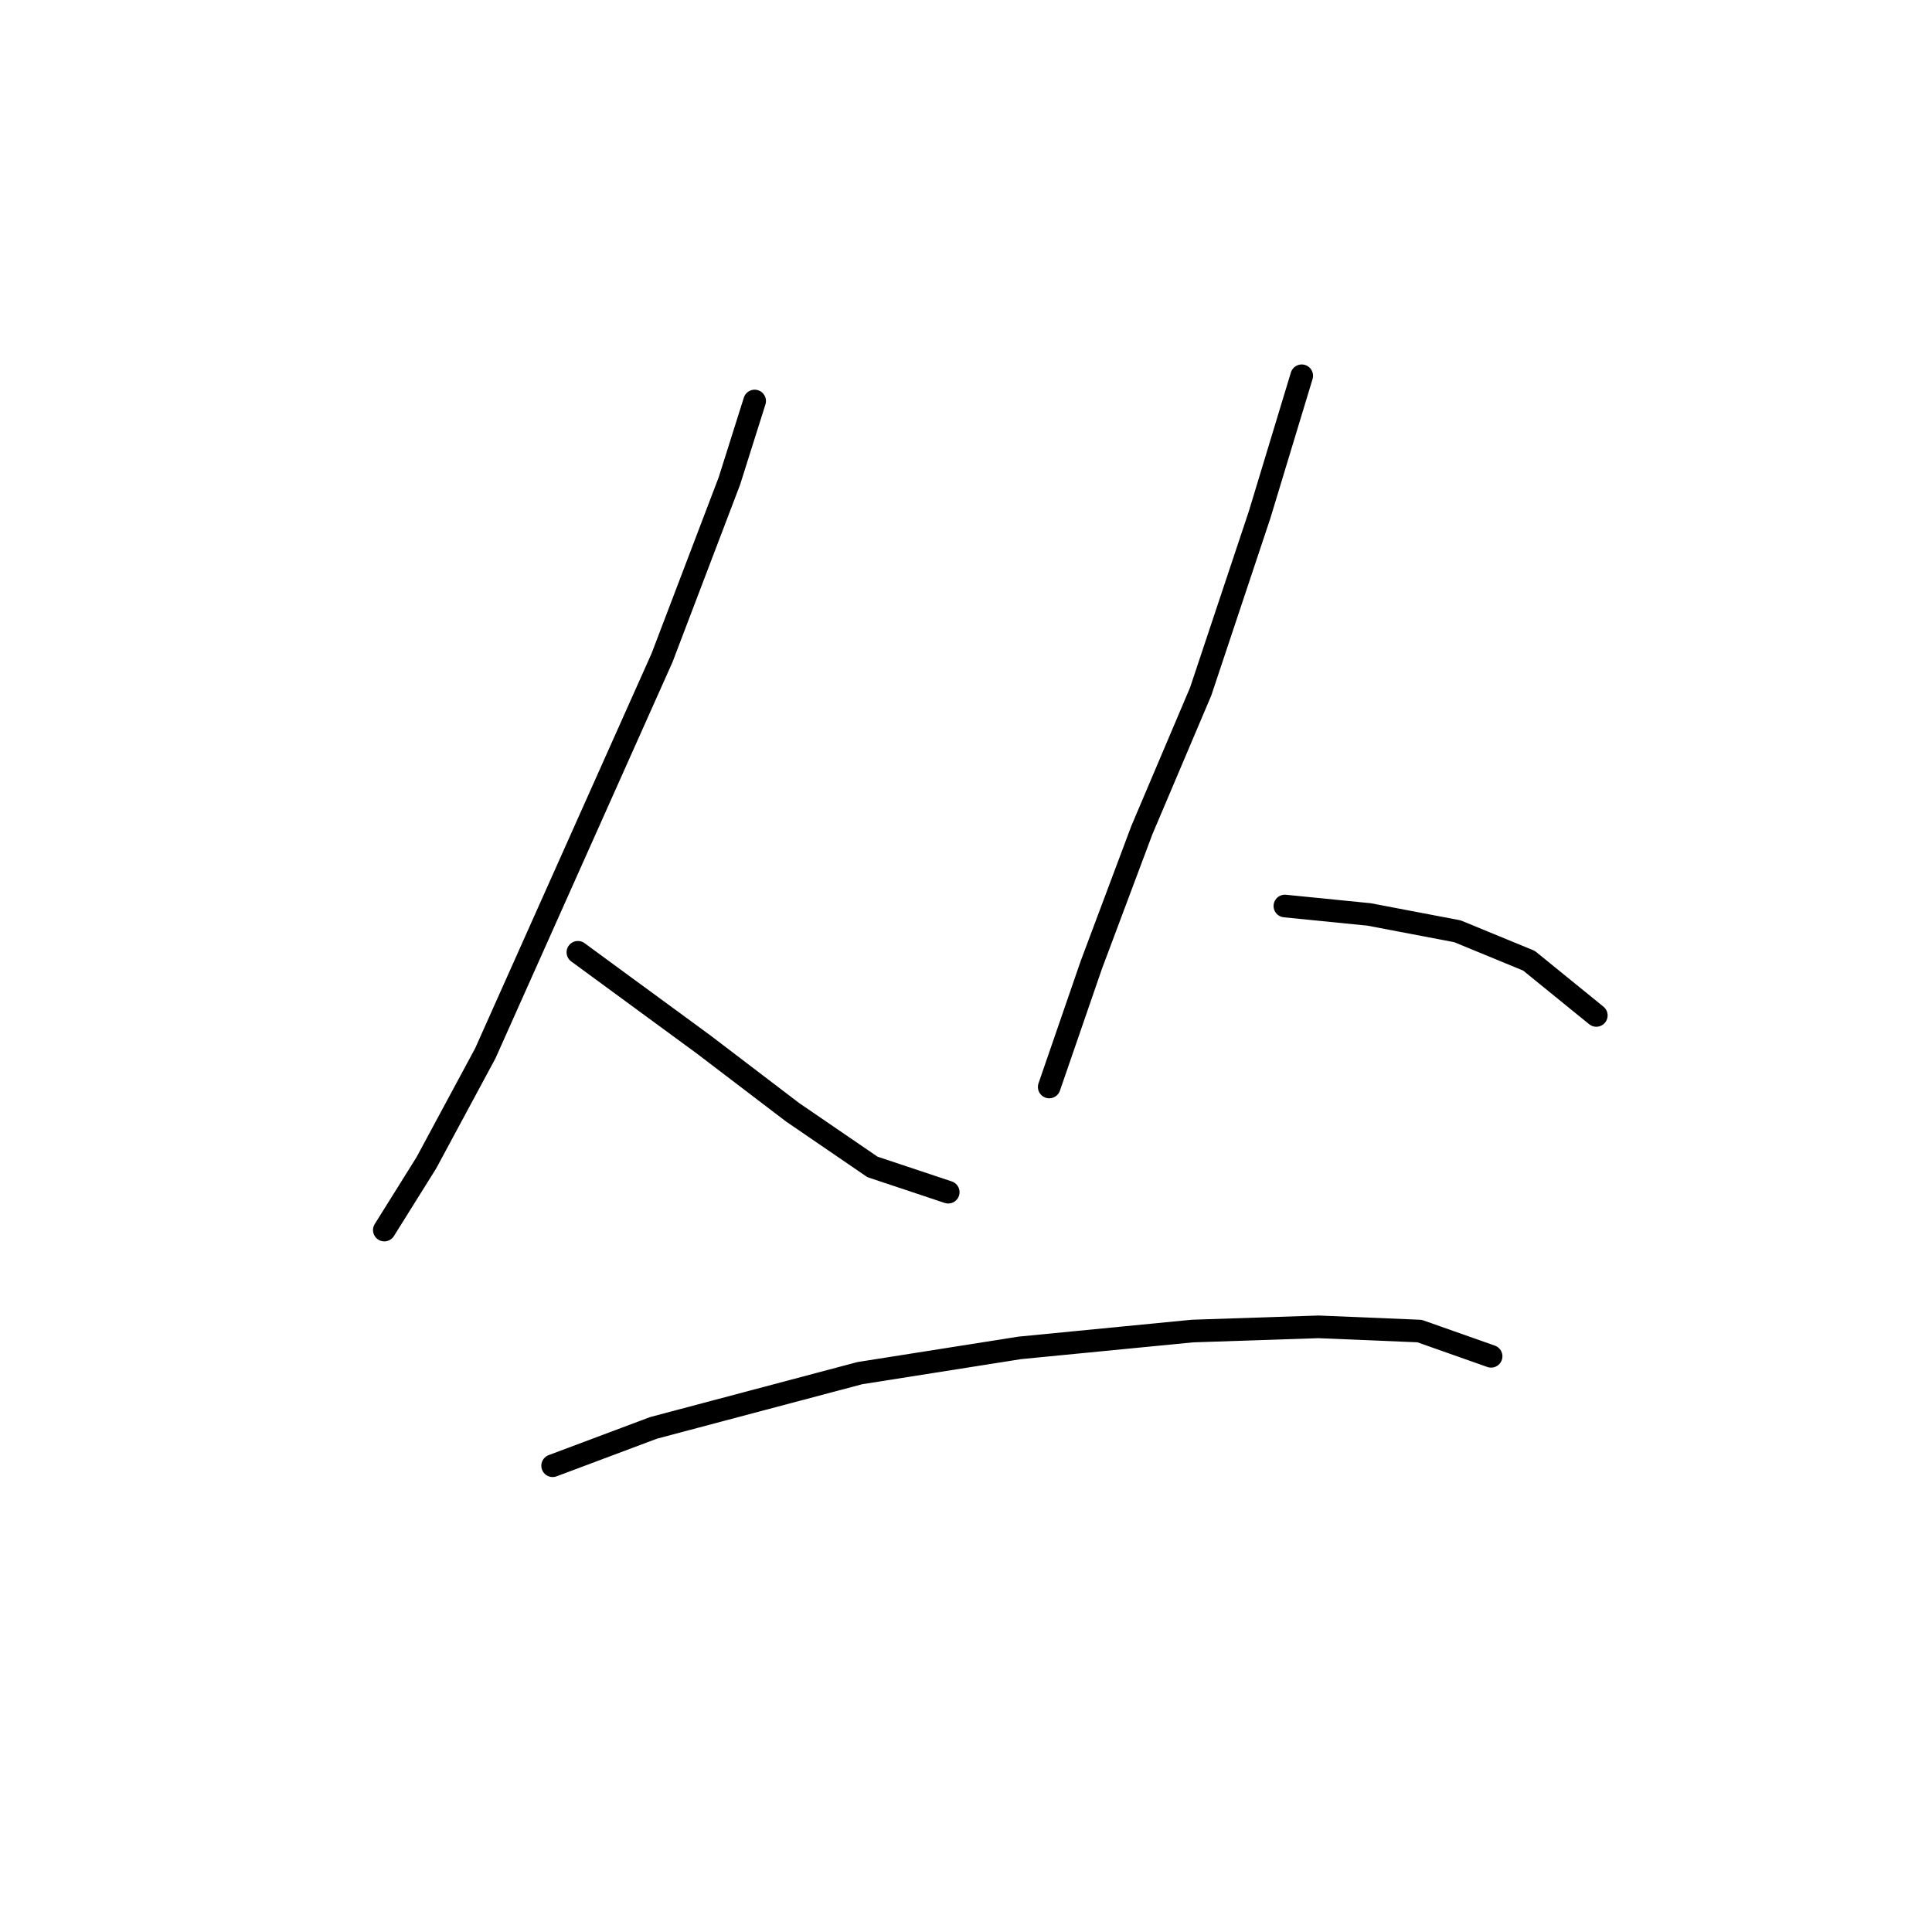 <?xml version="1.0" standalone="no"?>
    <svg width="256" height="256" xmlns="http://www.w3.org/2000/svg" version="1.1">
    <polyline stroke="black" stroke-width="3" stroke-linecap="round" fill="transparent" stroke-linejoin="round" points="99.994 53.137 96.649 63.732 87.727 87.152 64.307 139.569 56.5 154.067 50.924 162.989 50.924 162.989 " />
        <polyline stroke="black" stroke-width="3" stroke-linecap="round" fill="transparent" stroke-linejoin="round" points="76.574 126.186 93.303 138.453 105.013 147.375 115.608 154.624 125.645 157.97 125.645 157.97 " />
        <polyline stroke="black" stroke-width="3" stroke-linecap="round" fill="transparent" stroke-linejoin="round" points="172.485 49.792 166.909 68.193 159.102 91.613 151.295 110.015 144.604 127.859 139.028 144.03 139.028 144.03 " />
        <polyline stroke="black" stroke-width="3" stroke-linecap="round" fill="transparent" stroke-linejoin="round" points="170.255 120.052 181.407 121.167 193.117 123.398 202.596 127.301 211.518 134.55 211.518 134.55 " />
        <polyline stroke="black" stroke-width="3" stroke-linecap="round" fill="transparent" stroke-linejoin="round" points="73.229 194.215 86.611 189.197 113.935 181.948 135.124 178.602 157.987 176.372 174.715 175.814 188.098 176.372 197.578 179.717 197.578 179.717 " />
        </svg>